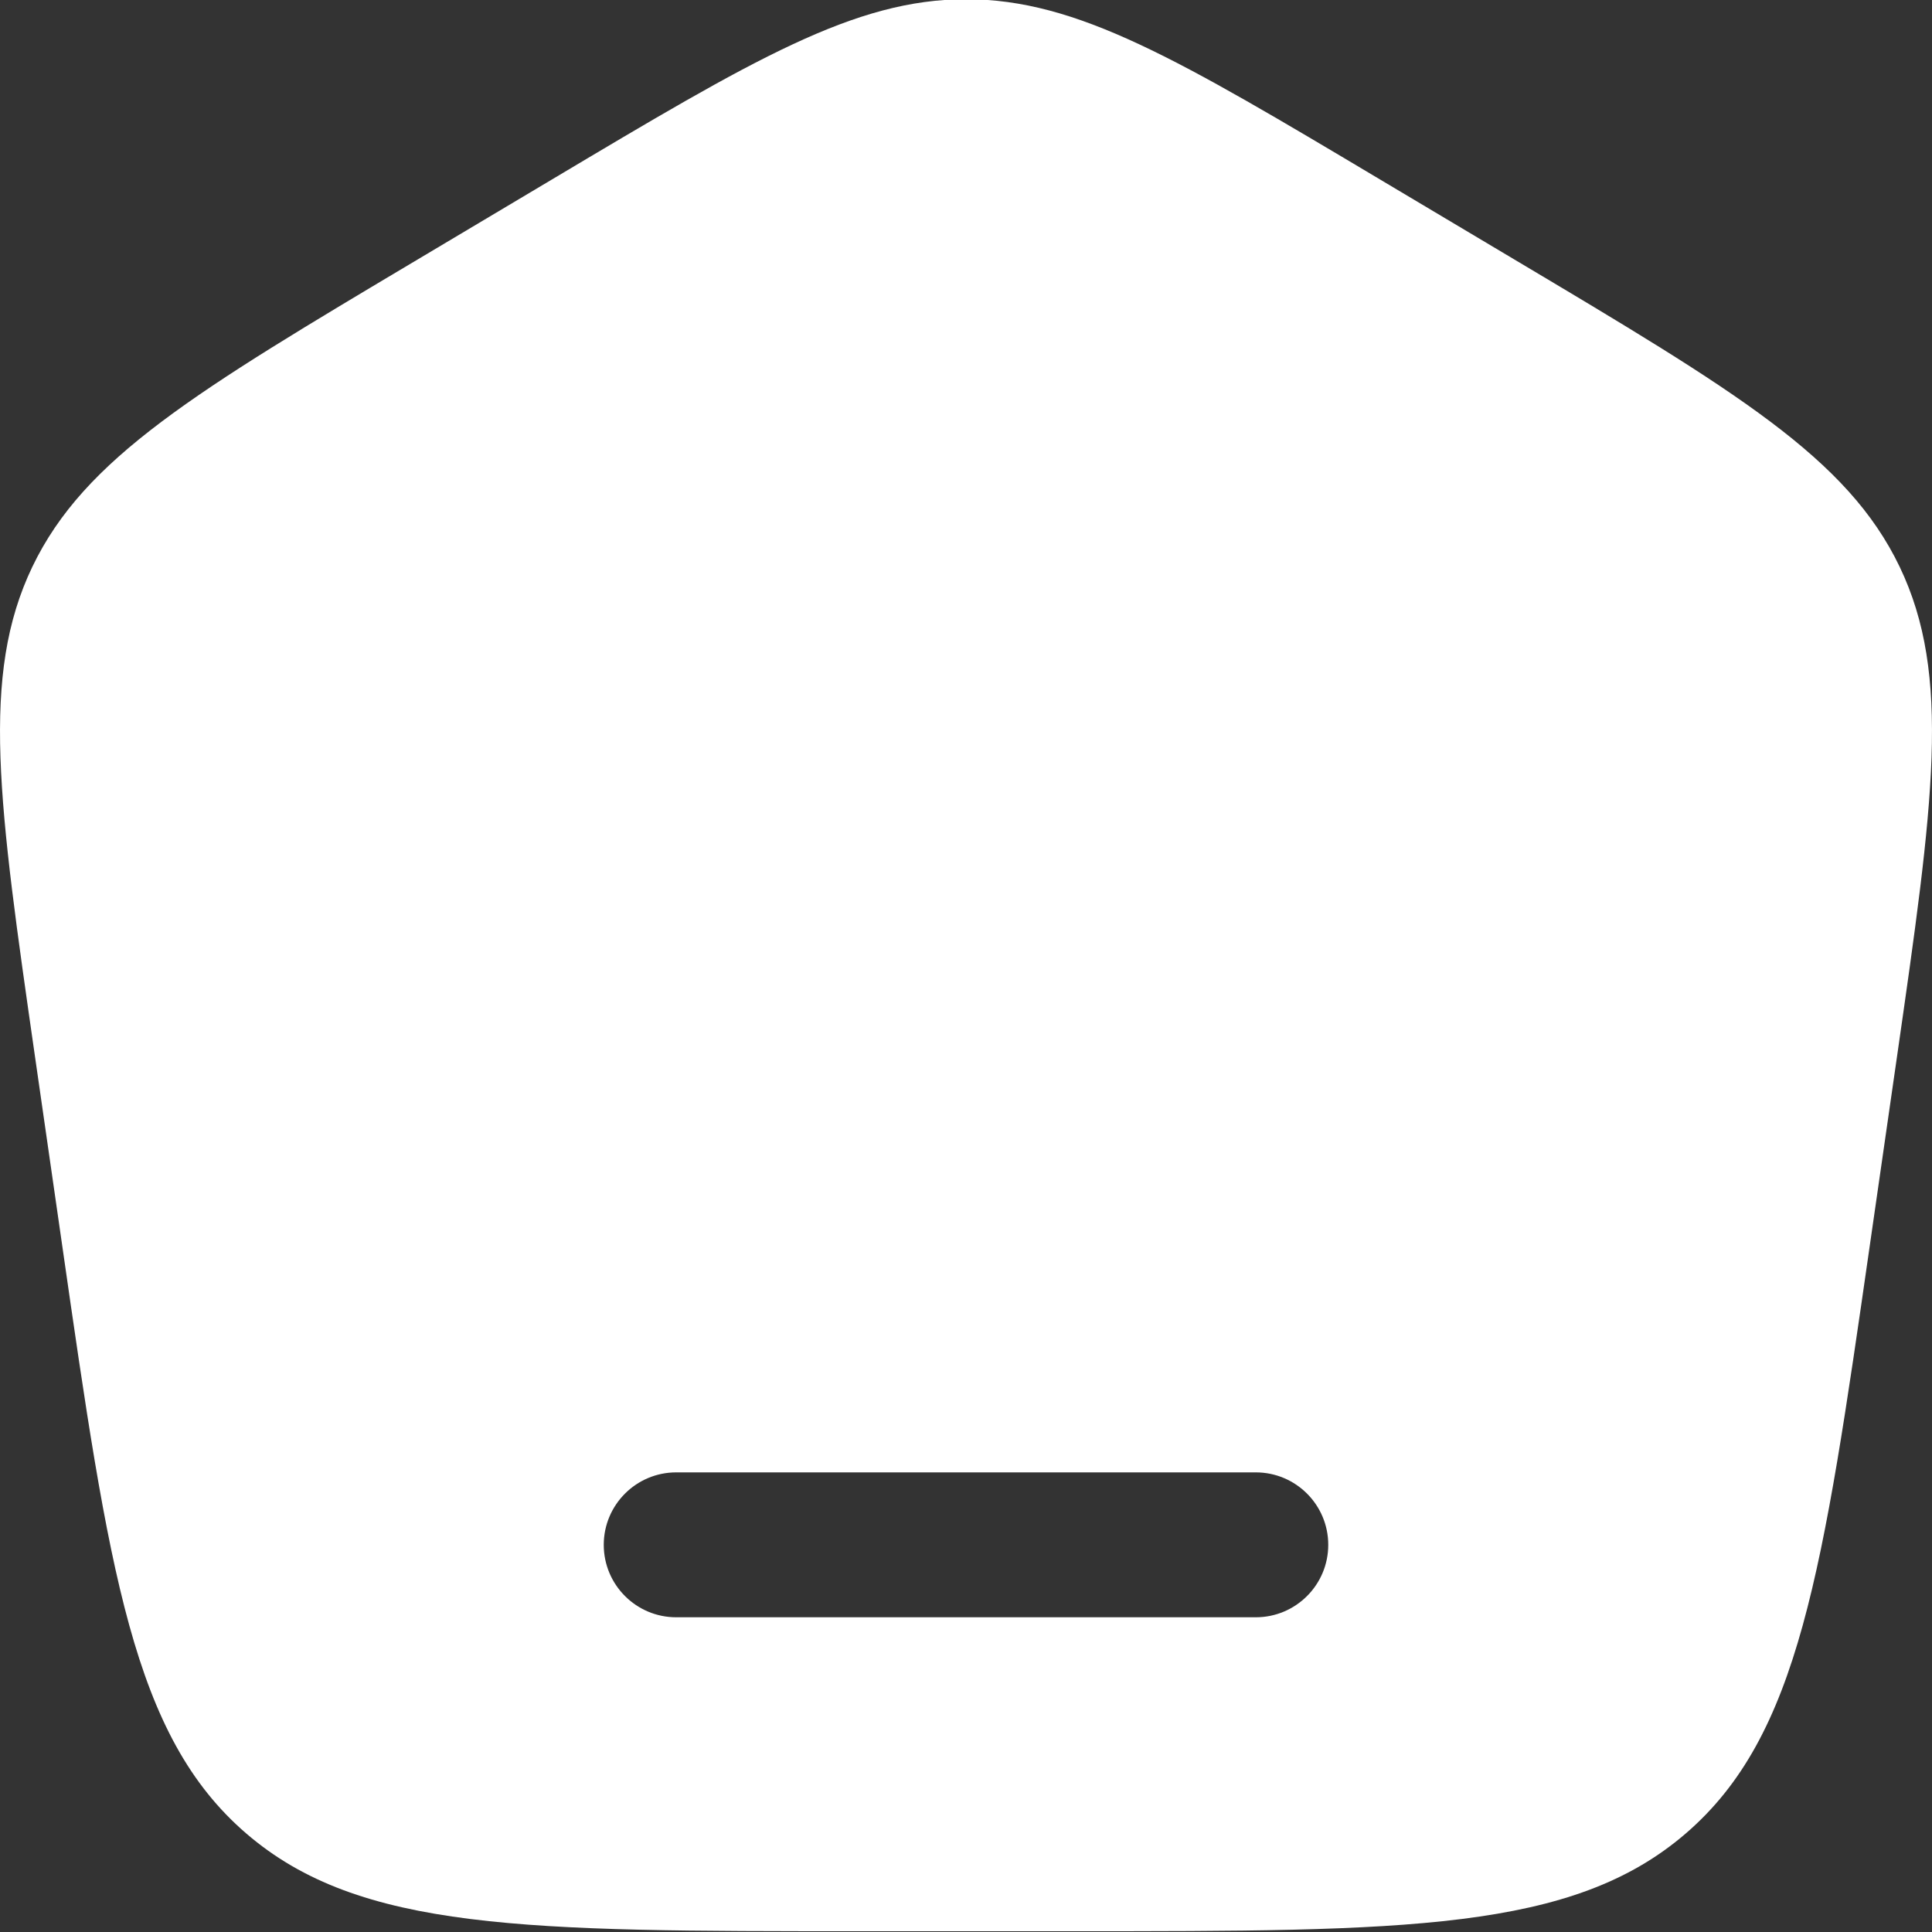 <svg width="20" height="20" viewBox="0 0 20 20" fill="none" xmlns="http://www.w3.org/2000/svg">
<rect x="0" y="0" width="20" height="20" fill="#333333" stroke="none"/>
<path id="Vector" fill-rule="evenodd" clip-rule="evenodd" d="M0.335 5.867C-0.205 6.994 -0.015 8.313 0.364 10.95L0.643 12.887C1.13 16.275 1.374 17.968 2.549 18.98C3.724 19.992 5.447 19.992 8.894 19.992H11.106C14.553 19.992 16.276 19.992 17.451 18.98C18.626 17.968 18.87 16.275 19.357 12.887L19.636 10.95C20.015 8.313 20.205 6.994 19.665 5.867C19.124 4.74 17.974 4.054 15.673 2.684L14.288 1.859C12.199 0.614 11.154 -0.008 10 -0.008C8.846 -0.008 7.801 0.614 5.712 1.859L4.327 2.684C2.026 4.054 0.876 4.74 0.335 5.867ZM6.25 15.992C6.25 15.578 6.586 15.242 7 15.242H13C13.414 15.242 13.75 15.578 13.75 15.992C13.75 16.406 13.414 16.742 13 16.742H7C6.586 16.742 6.25 16.406 6.25 15.992Z" fill="white"/>
</svg>
